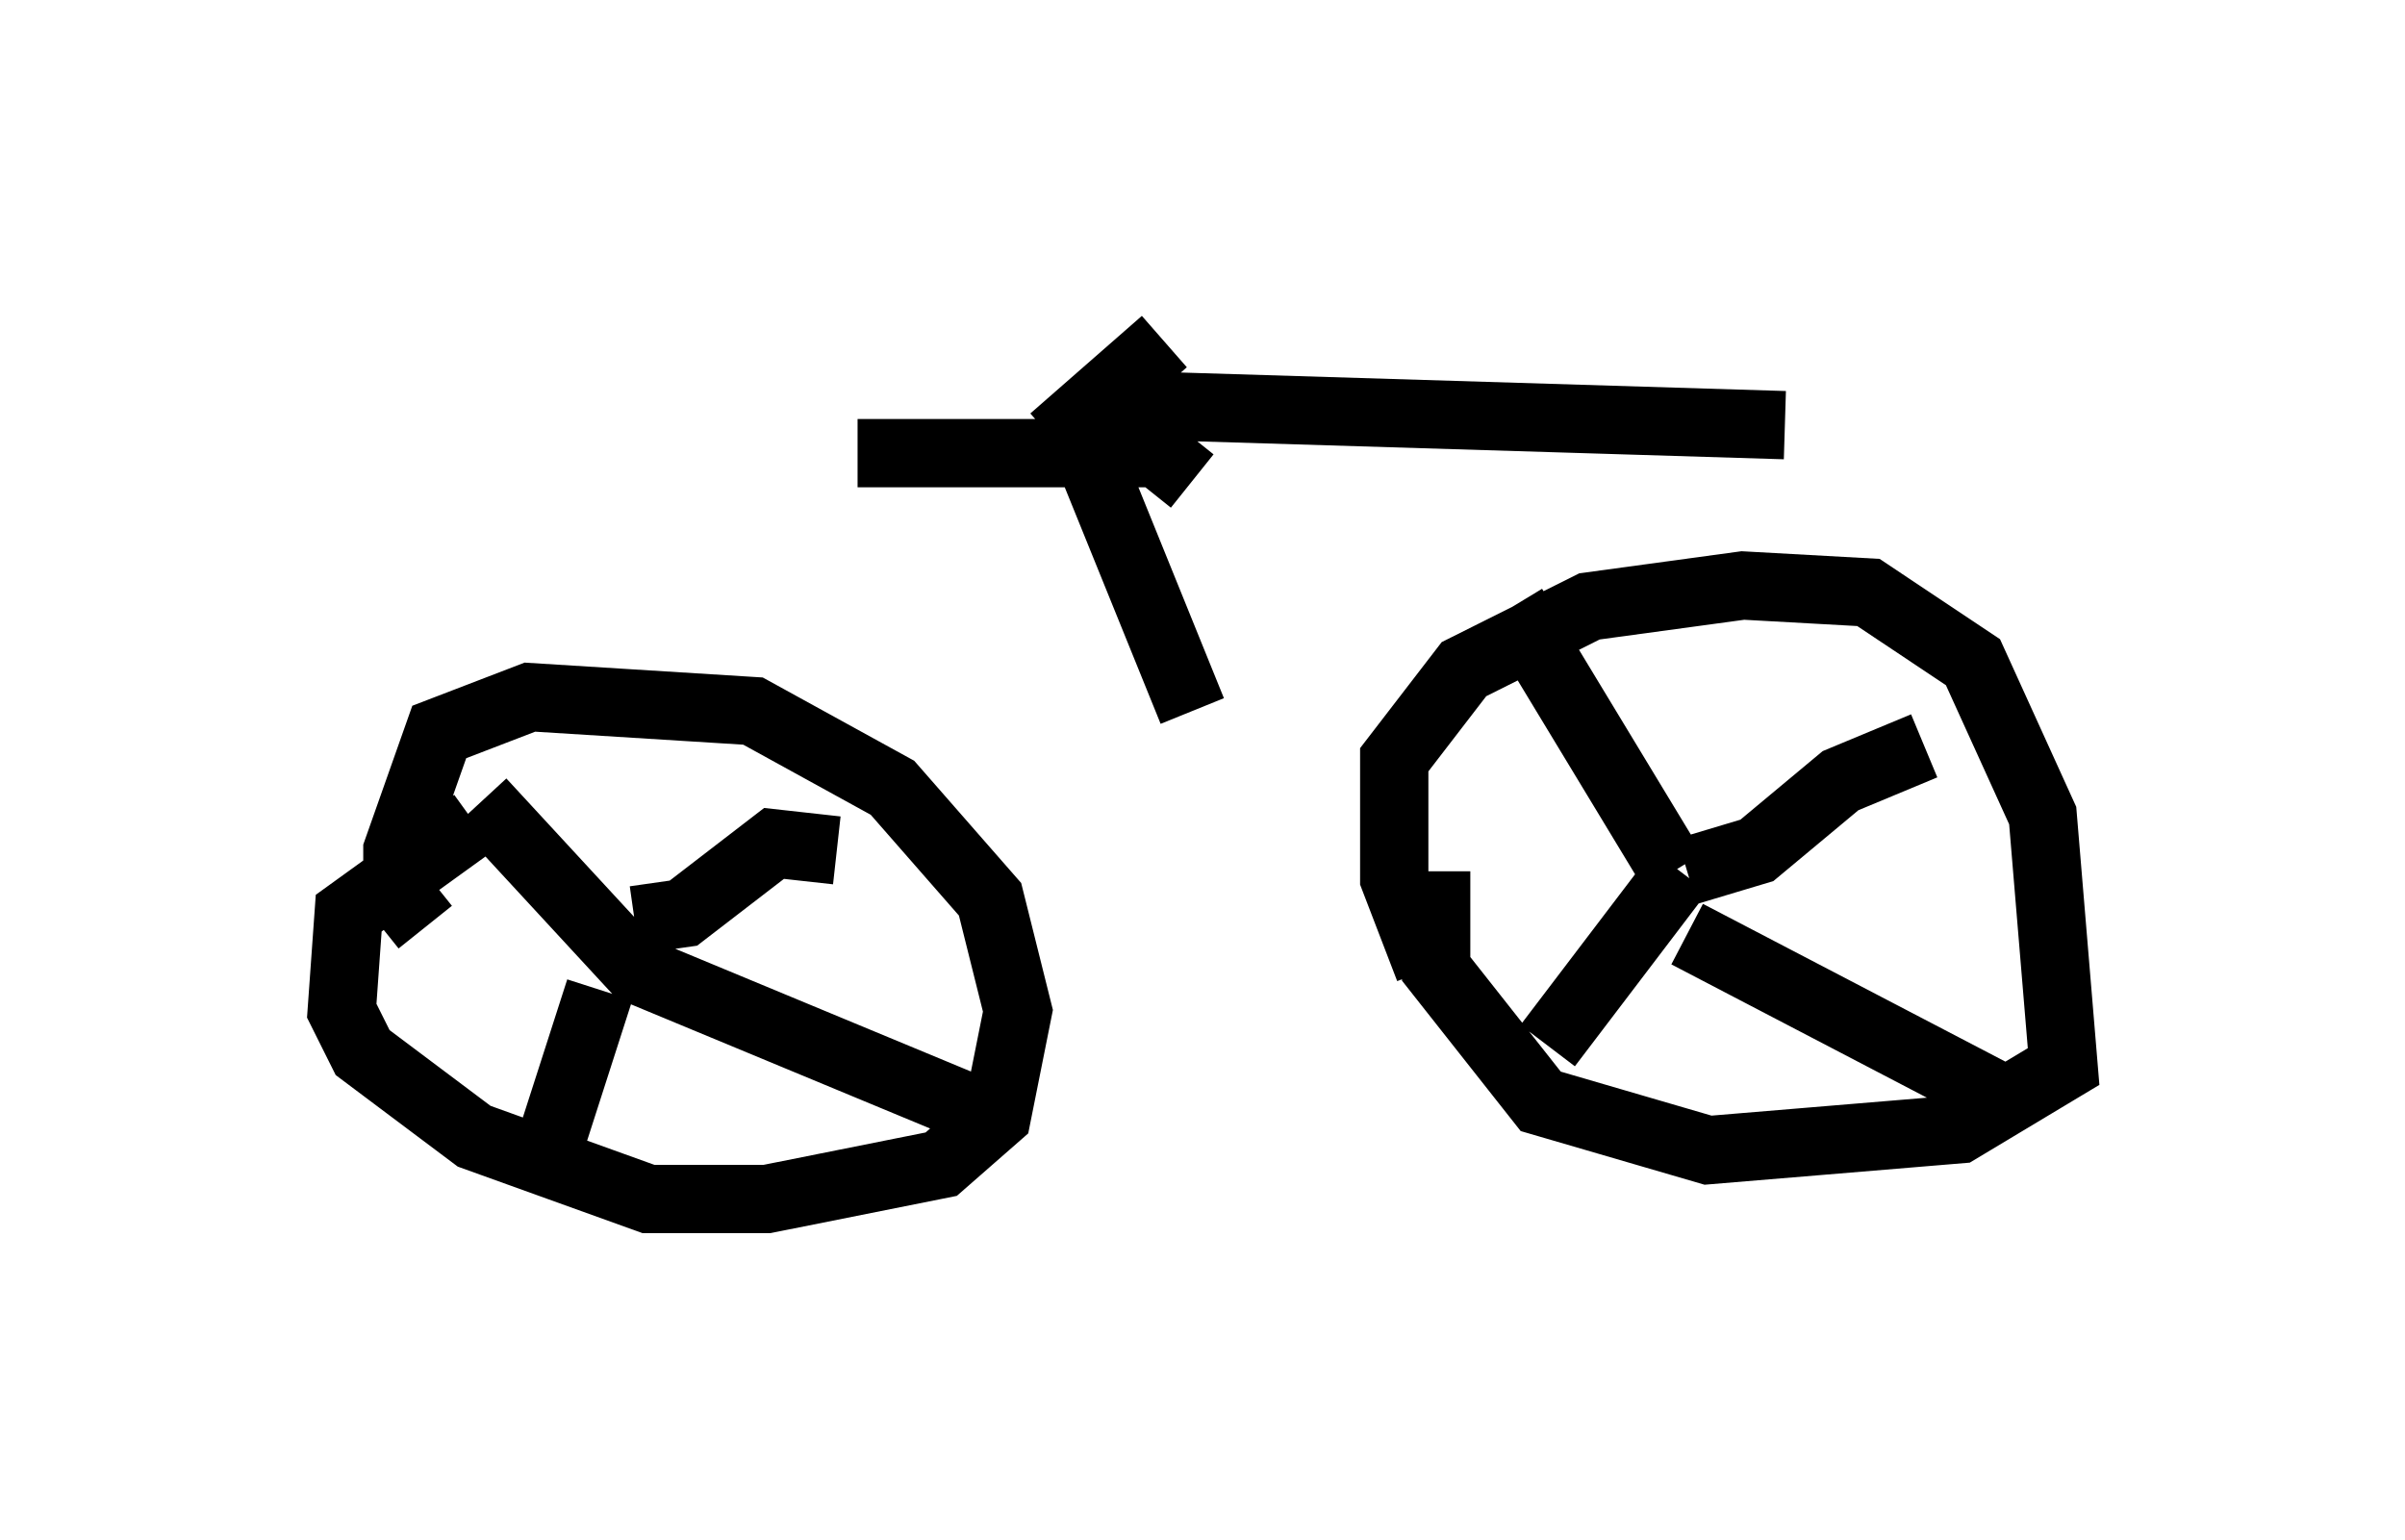 <?xml version="1.0" encoding="utf-8" ?>
<svg baseProfile="full" height="22.556" version="1.1" width="35.215" xmlns="http://www.w3.org/2000/svg" xmlns:ev="http://www.w3.org/2001/xml-events" xmlns:xlink="http://www.w3.org/1999/xlink"><defs /><rect fill="white" height="22.556" width="35.215" x="0" y="0" /><path d="M22.252, 14.494 m-1.327, -0.306 l-0.51, -1.327 0.0, -1.735 l1.021, -1.327 1.838, -0.919 l2.246, -0.306 1.838, 0.102 l1.531, 1.021 1.021, 2.246 l0.306, 3.675 -1.531, 0.919 l-3.675, 0.306 -2.45, -0.715 l-1.531, -1.94 0.0, -1.429 m5.104, -0.408 l0.0, 0.0 m-1.429, 0.408 l1.021, -0.306 1.225, -1.021 l1.225, -0.51 m-3.675, 1.838 l-2.348, -3.879 m2.45, 3.879 l-1.94, 2.552 m2.042, -1.633 l4.696, 2.45 m-23.173, -2.552 l-0.408, -0.51 0.0, -0.613 l0.613, -1.735 1.327, -0.51 l3.267, 0.204 2.042, 1.123 l1.429, 1.633 0.408, 1.633 l-0.306, 1.531 -0.817, 0.715 l-2.552, 0.51 -1.735, 0.0 l-2.552, -0.919 -1.633, -1.225 l-0.306, -0.613 0.102, -1.429 l1.838, -1.327 m2.348, 1.429 l0.715, -0.102 1.327, -1.021 l0.919, 0.102 m-2.756, 1.94 l-2.45, -2.654 m1.735, 2.756 l-0.919, 2.858 m1.429, -3.165 l5.41, 2.246 m11.433, -10.208 l-10.004, -0.306 m-0.204, 0.715 l1.531, 3.777 m-2.042, -3.981 l1.633, -1.429 m0.408, 2.042 l-0.51, -0.408 -4.39, 0.0 " fill="none" stroke="black" stroke-width="1" /></svg>